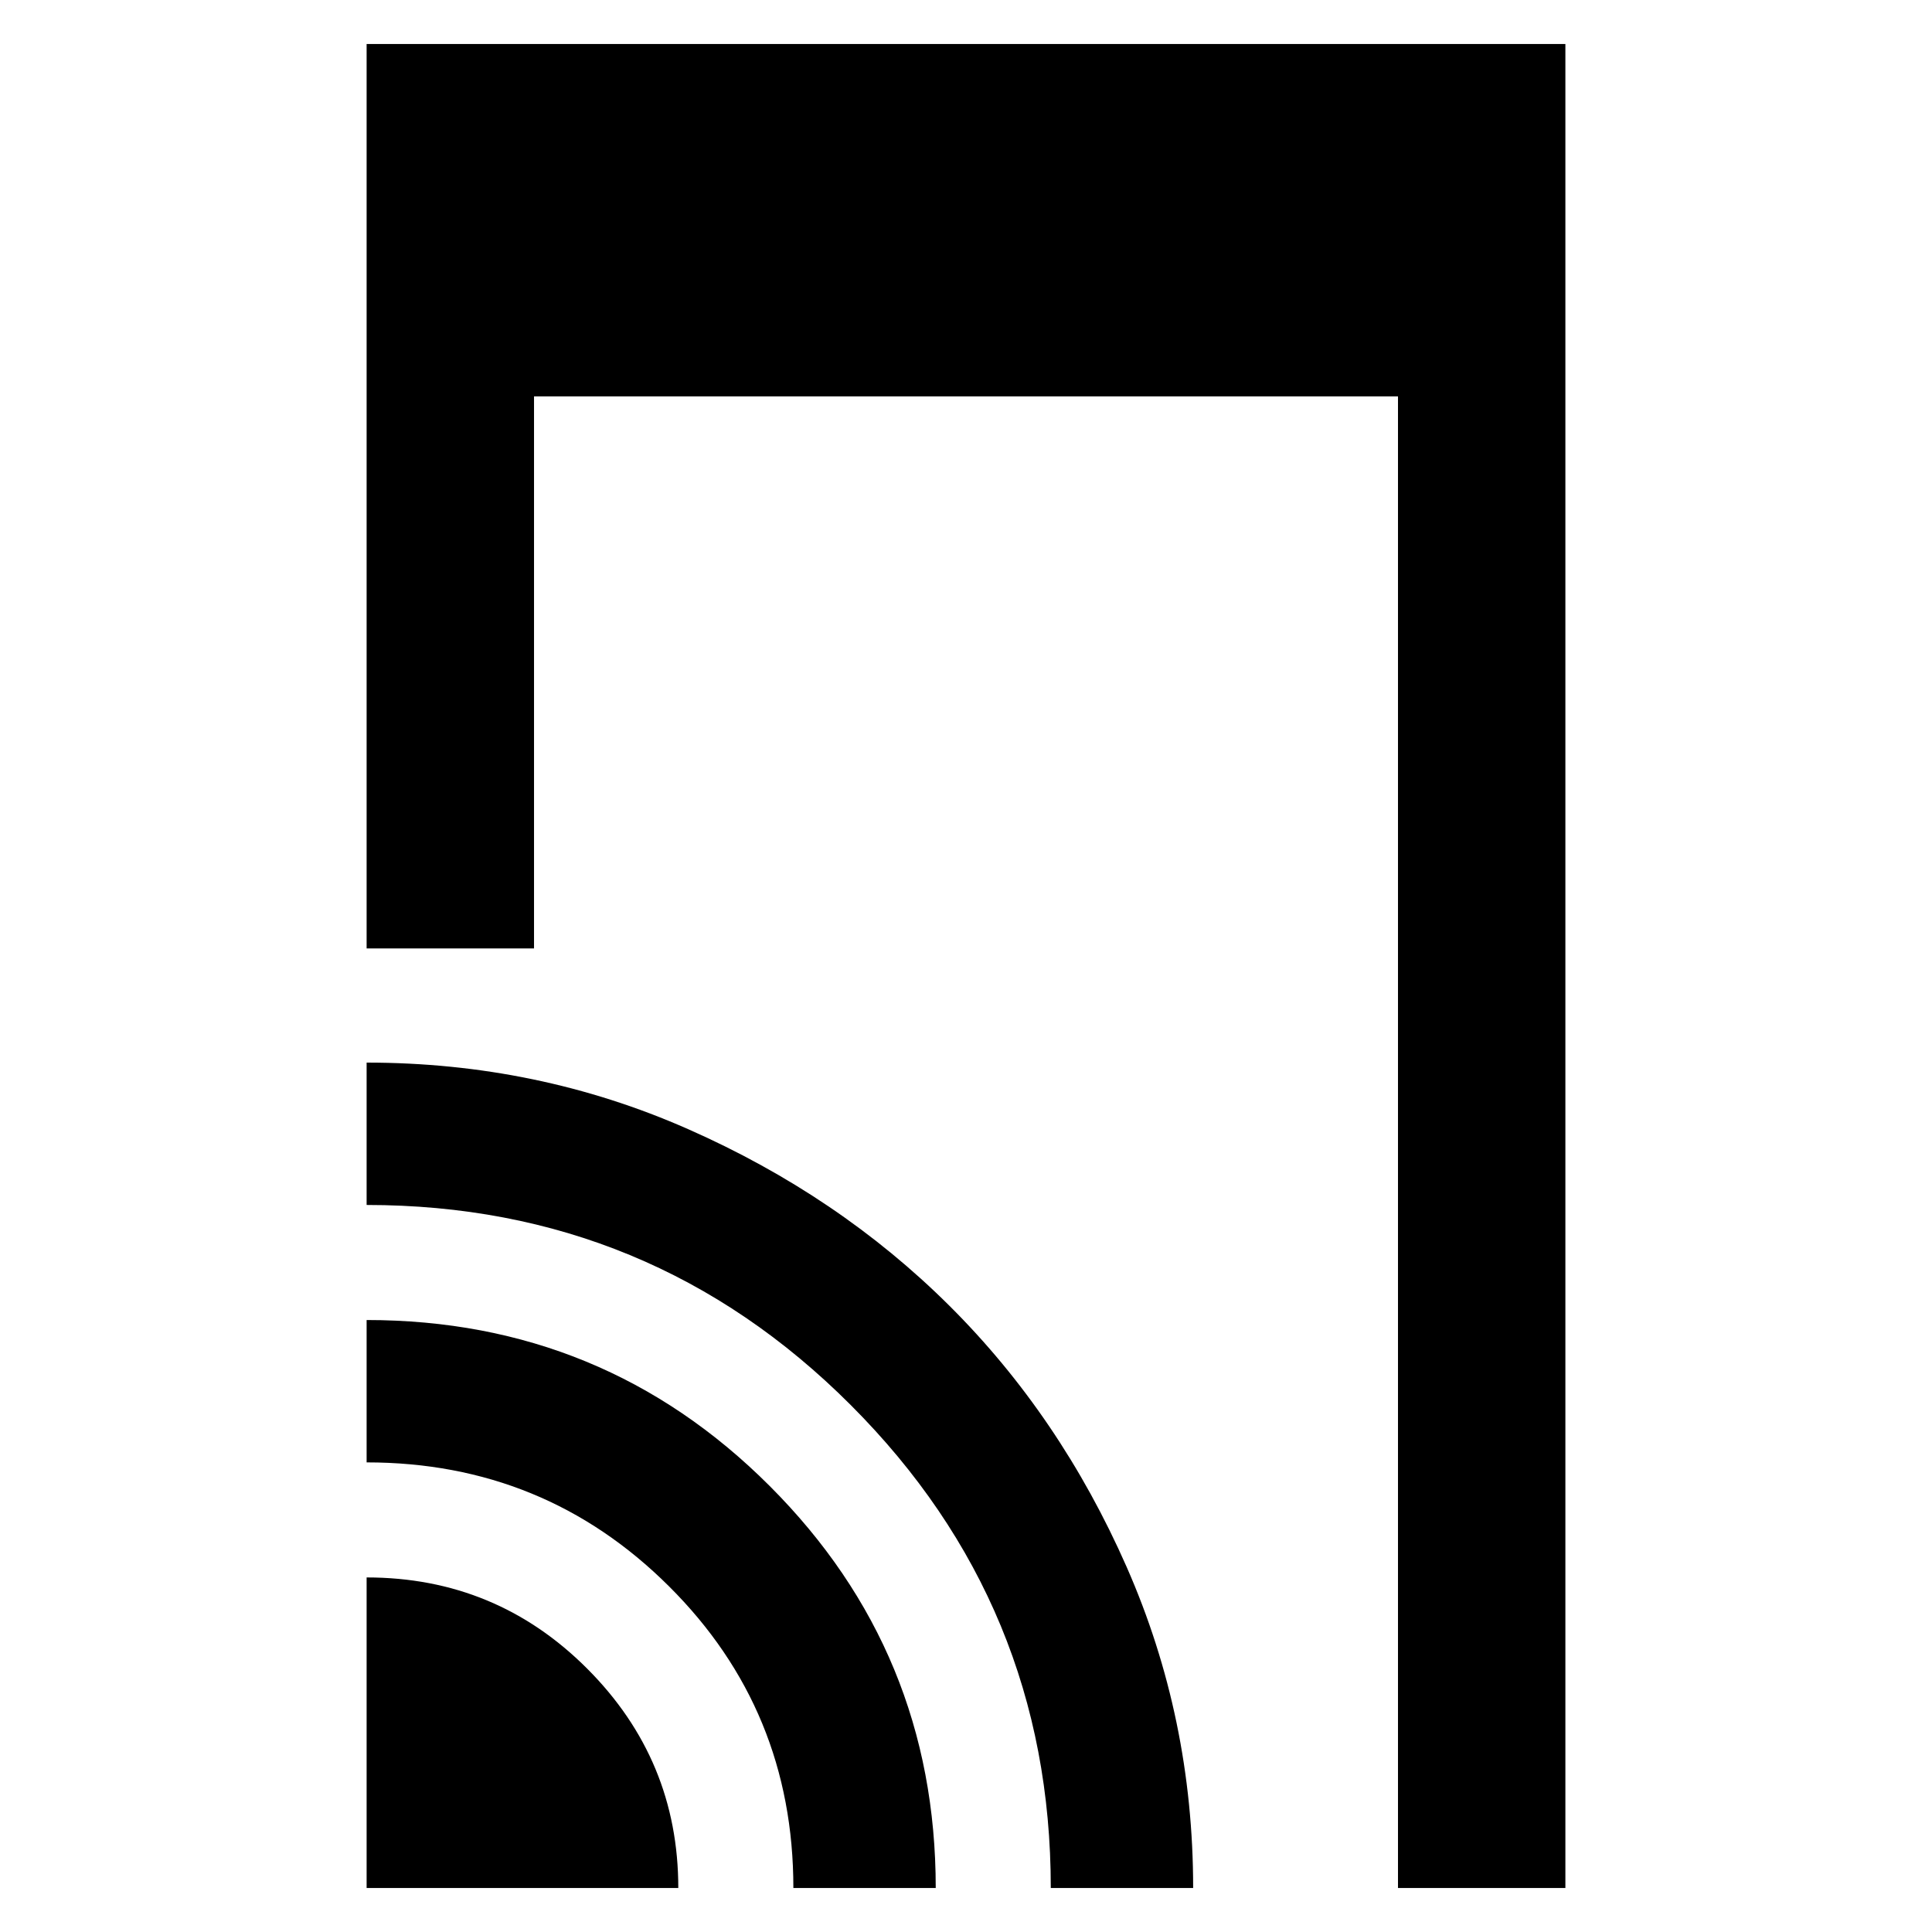 <svg xmlns="http://www.w3.org/2000/svg" height="48" viewBox="0 -960 960 960" width="48"><path d="M182.17-488.74v-449.39h595.66v916.26h-83.18v-741.17h-429.3v274.3h-83.18Zm0 466.87v-154.31q64.34 0 109.61 45.33 45.26 45.33 45.26 108.98H182.17Zm212.05 0q0-88.39-61.83-149.93-61.82-61.55-150.22-61.55v-70.74q117.83 0 200.31 82.5 82.48 82.51 82.48 199.72h-70.74Zm127.91 0q0-140.48-99.36-239.93-99.36-99.46-240.6-99.46V-432q84.84 0 159.7 33.04 74.86 33.03 129.9 87.8 55.03 54.76 88.07 129.8 33.03 75.05 33.03 159.49h-70.74Z"/></svg>